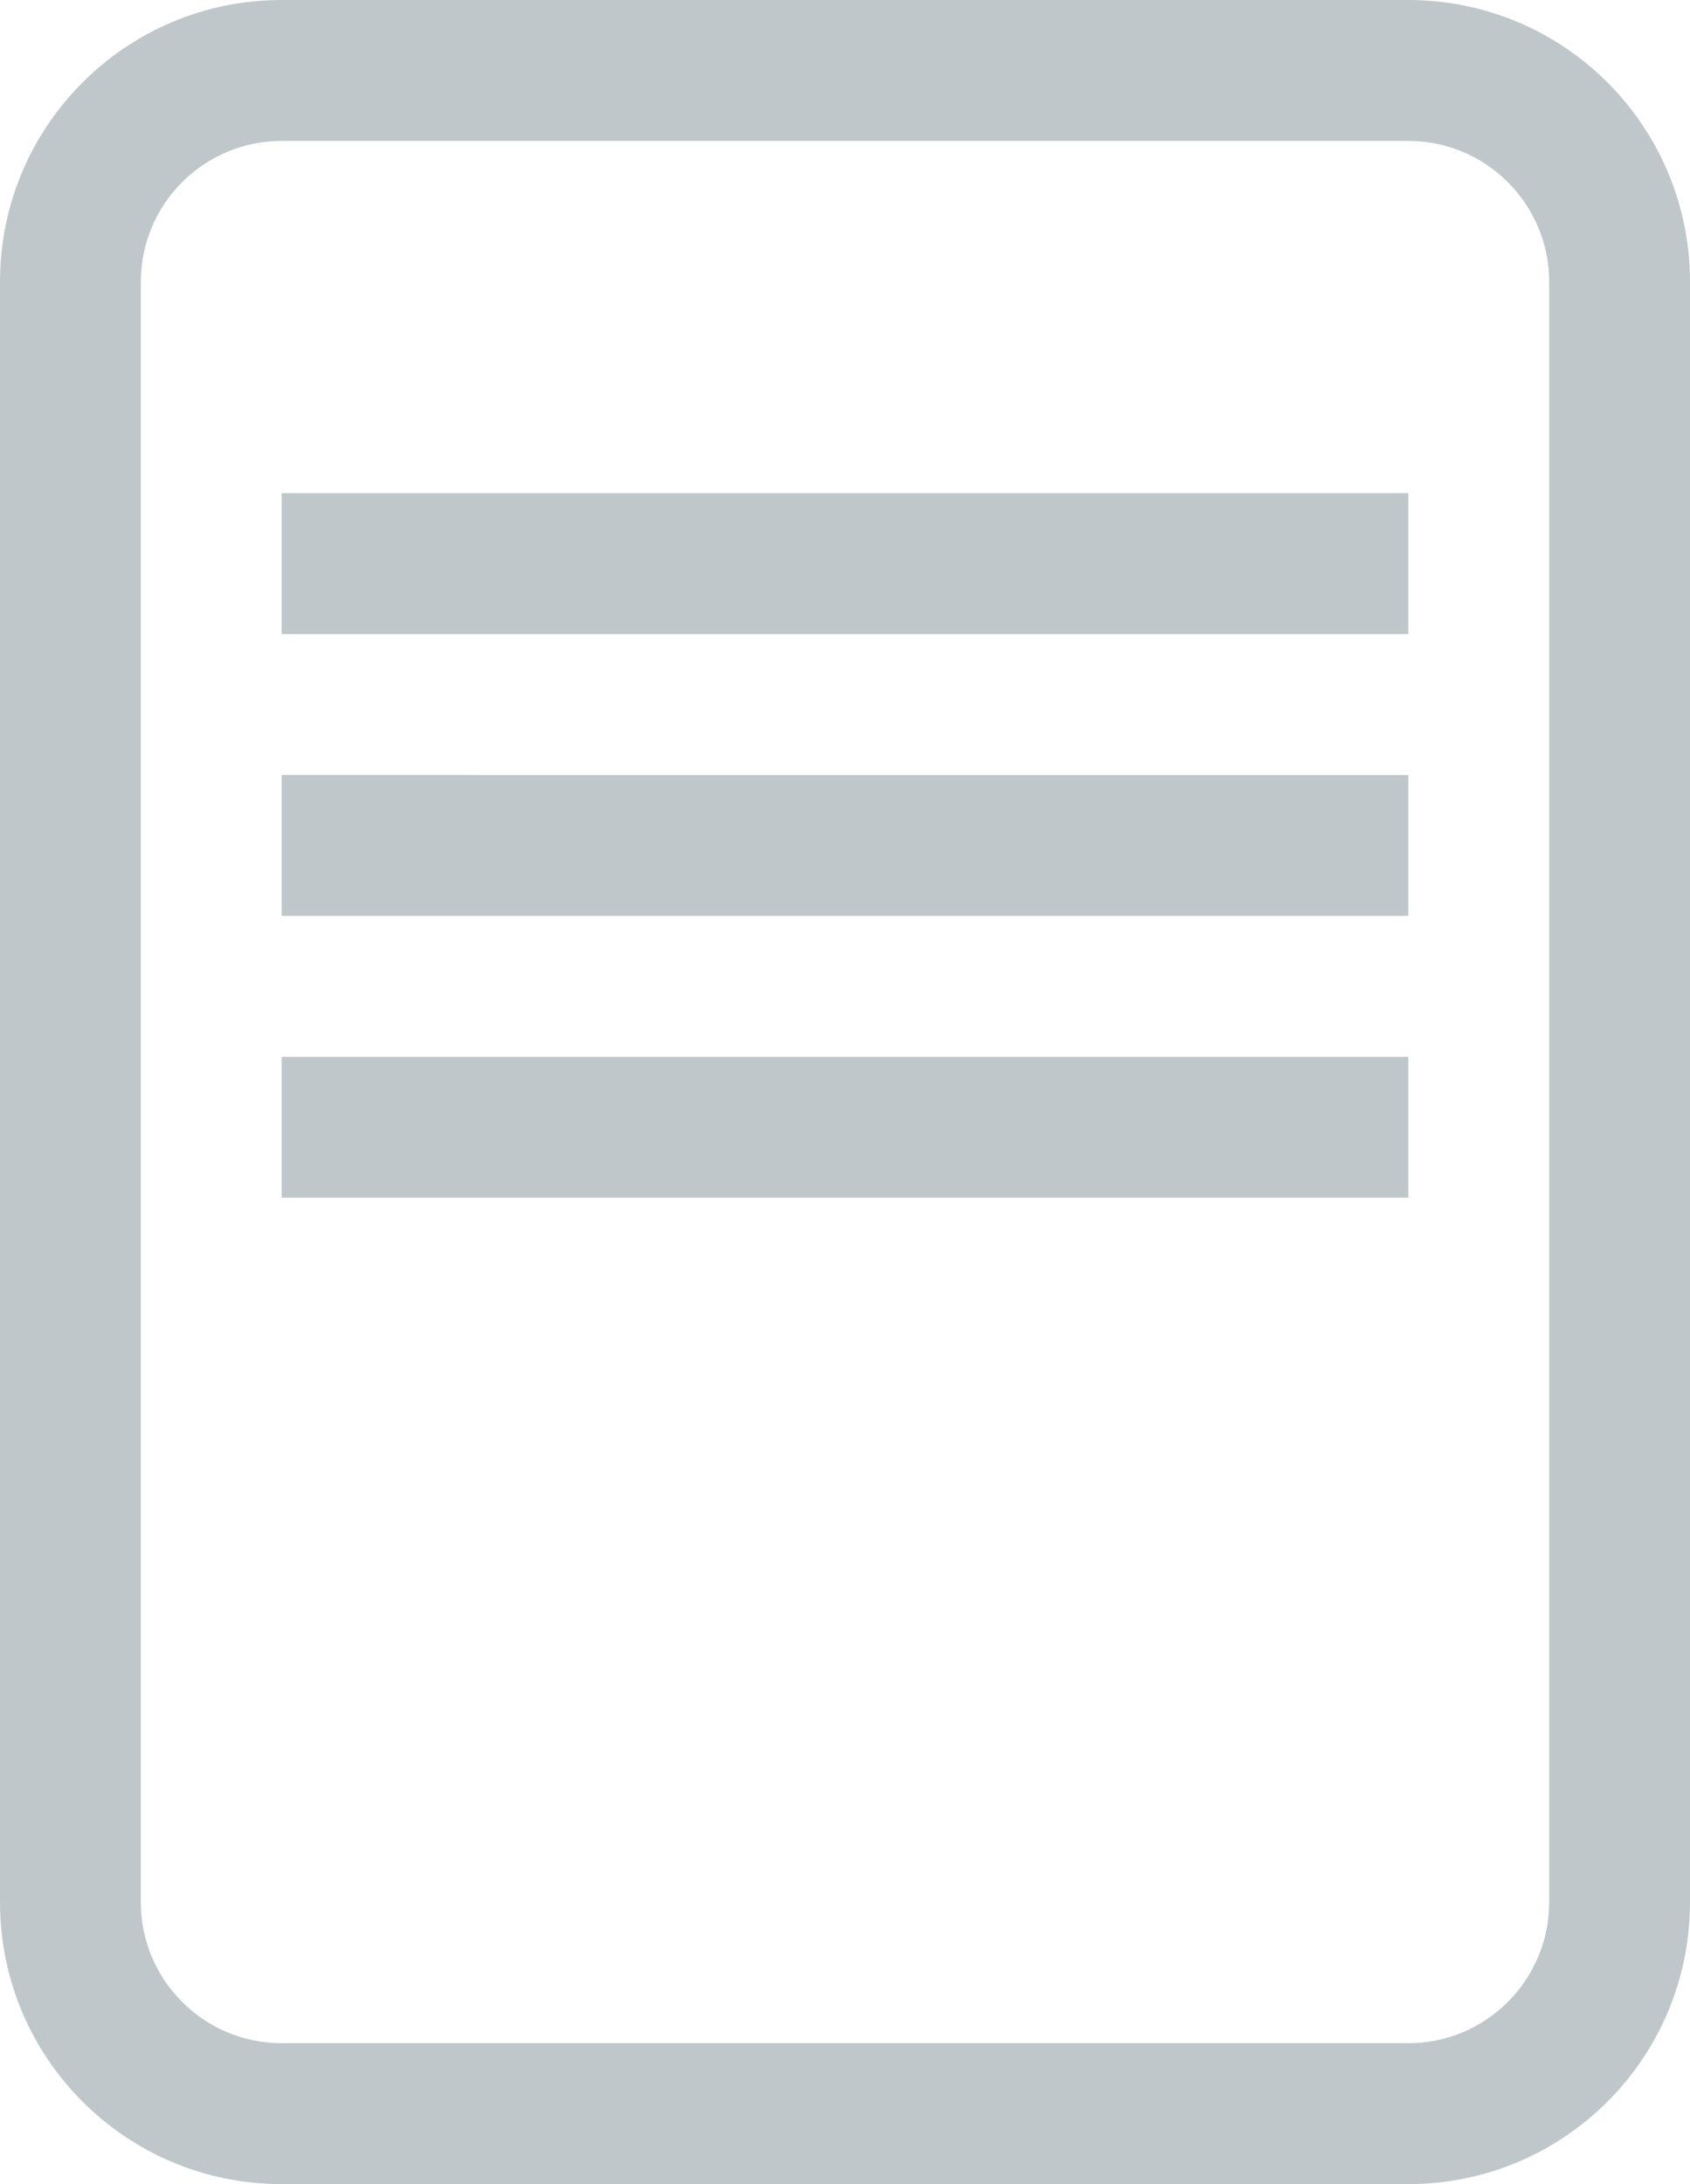 <svg fill="#c0c7ca" xmlns="http://www.w3.org/2000/svg" width="24" height="31" viewBox="0 0 24 31"><path d="M20 2c1.104 0 2 .897 2 2v23c0 1.103-.896 2-2 2H4c-1.104 0-2-.897-2-2V4c0-1.103.896-2 2-2h16m0-2H4C1.79 0 0 1.79 0 4v23c0 2.21 1.79 4 4 4h16c2.21 0 4-1.79 4-4V4c0-2.21-1.79-4-4-4zm0 7H4v2h16V7zm0 4H4v2h16v-2zm0 4H4v2h16v-2z"/></svg>
